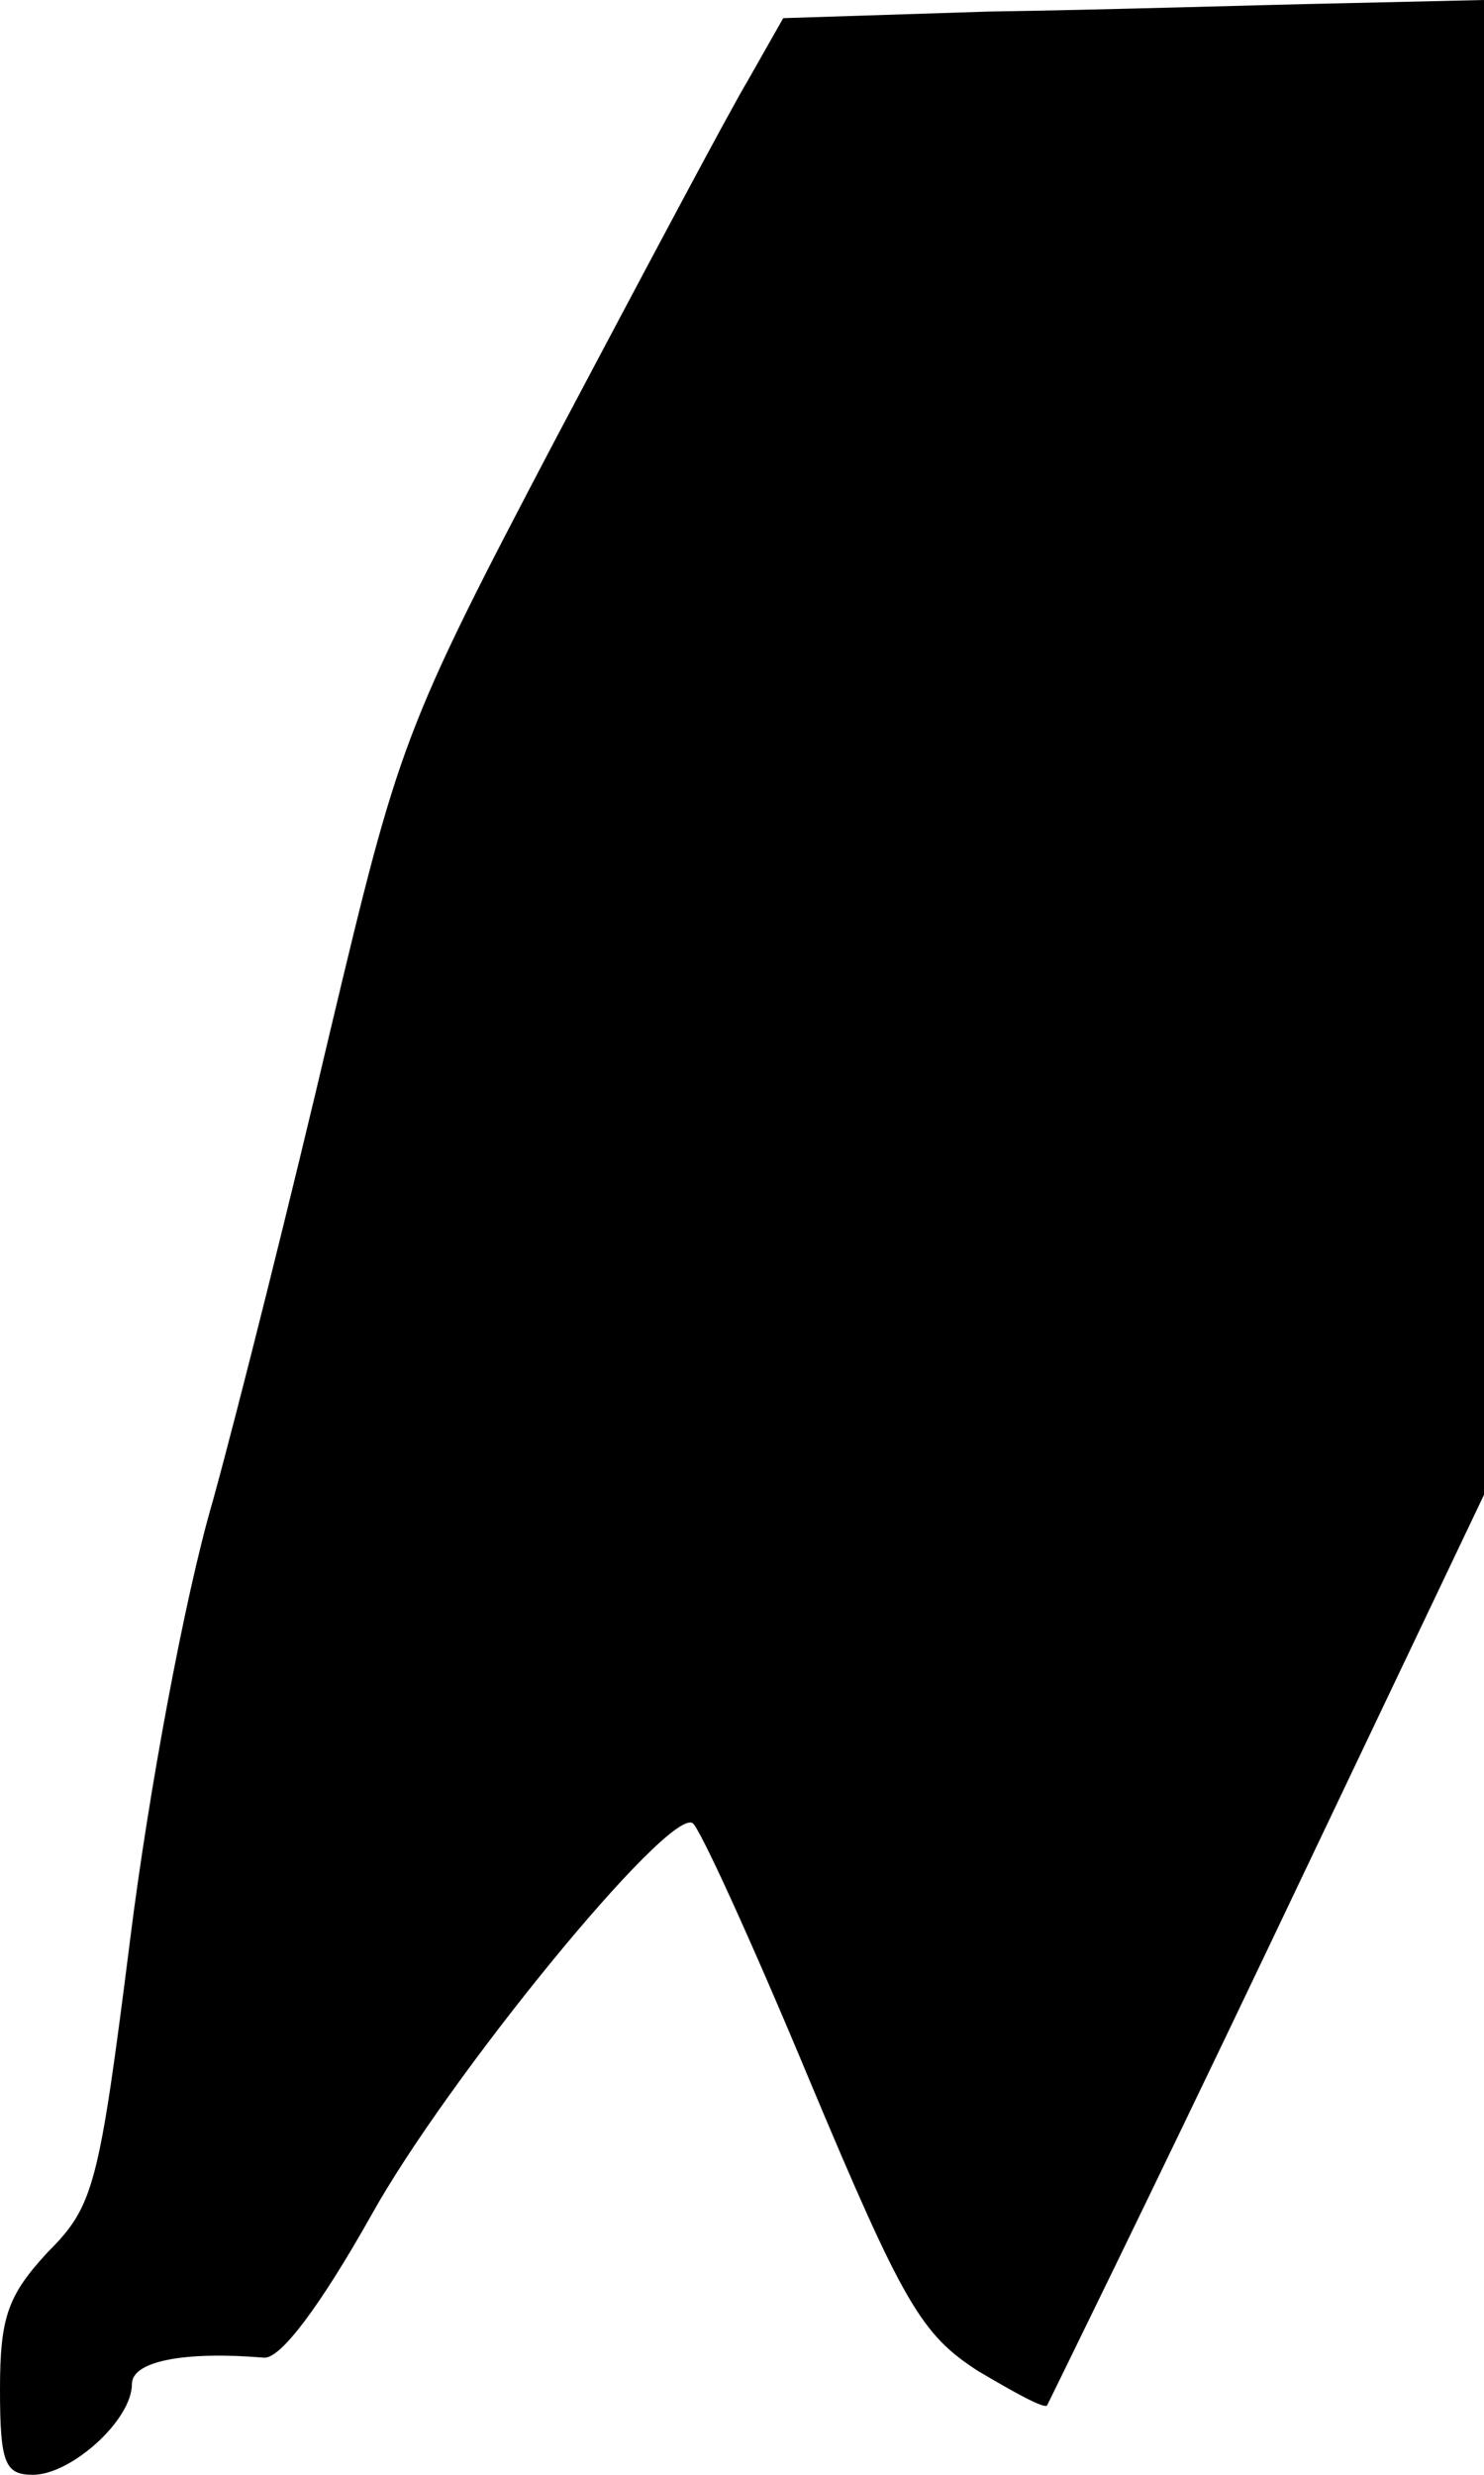 <?xml version="1.0" standalone="no"?>
<!DOCTYPE svg PUBLIC "-//W3C//DTD SVG 20010904//EN"
 "http://www.w3.org/TR/2001/REC-SVG-20010904/DTD/svg10.dtd">
<svg version="1.0" xmlns="http://www.w3.org/2000/svg"
 width="90pt" height="150pt" viewBox="0 0 90 150"
 preserveAspectRatio="xMidYMid meet">
<g transform="translate(0,150) scale(0.1,-0.1)"
fill="#000000" stroke="none">
<path fill="#000000" stroke="none" d="M600 1493 l-125 -4 -21 -37 c-12 -20
-64 -118 -117 -218 -93 -177 -95 -184 -137 -360 -23 -98 -55 -226 -71 -284
-17 -58 -39 -177 -50 -265 -19 -150 -22 -162 -50 -190 -24 -26 -29 -39 -29
-83 0 -45 3 -52 20 -52 23 0 60 33 60 55 0 14 32 20 80 16 10 -1 34 31 65 86
46 83 180 247 195 238 4 -2 36 -72 71 -156 57 -136 68 -154 102 -176 22 -13
40 -23 42 -21 1 2 62 126 134 277 l131 275 0 453 0 453 -87 -2 c-49 -1 -144
-4 -213 -5z"/>
</g>
</svg>
